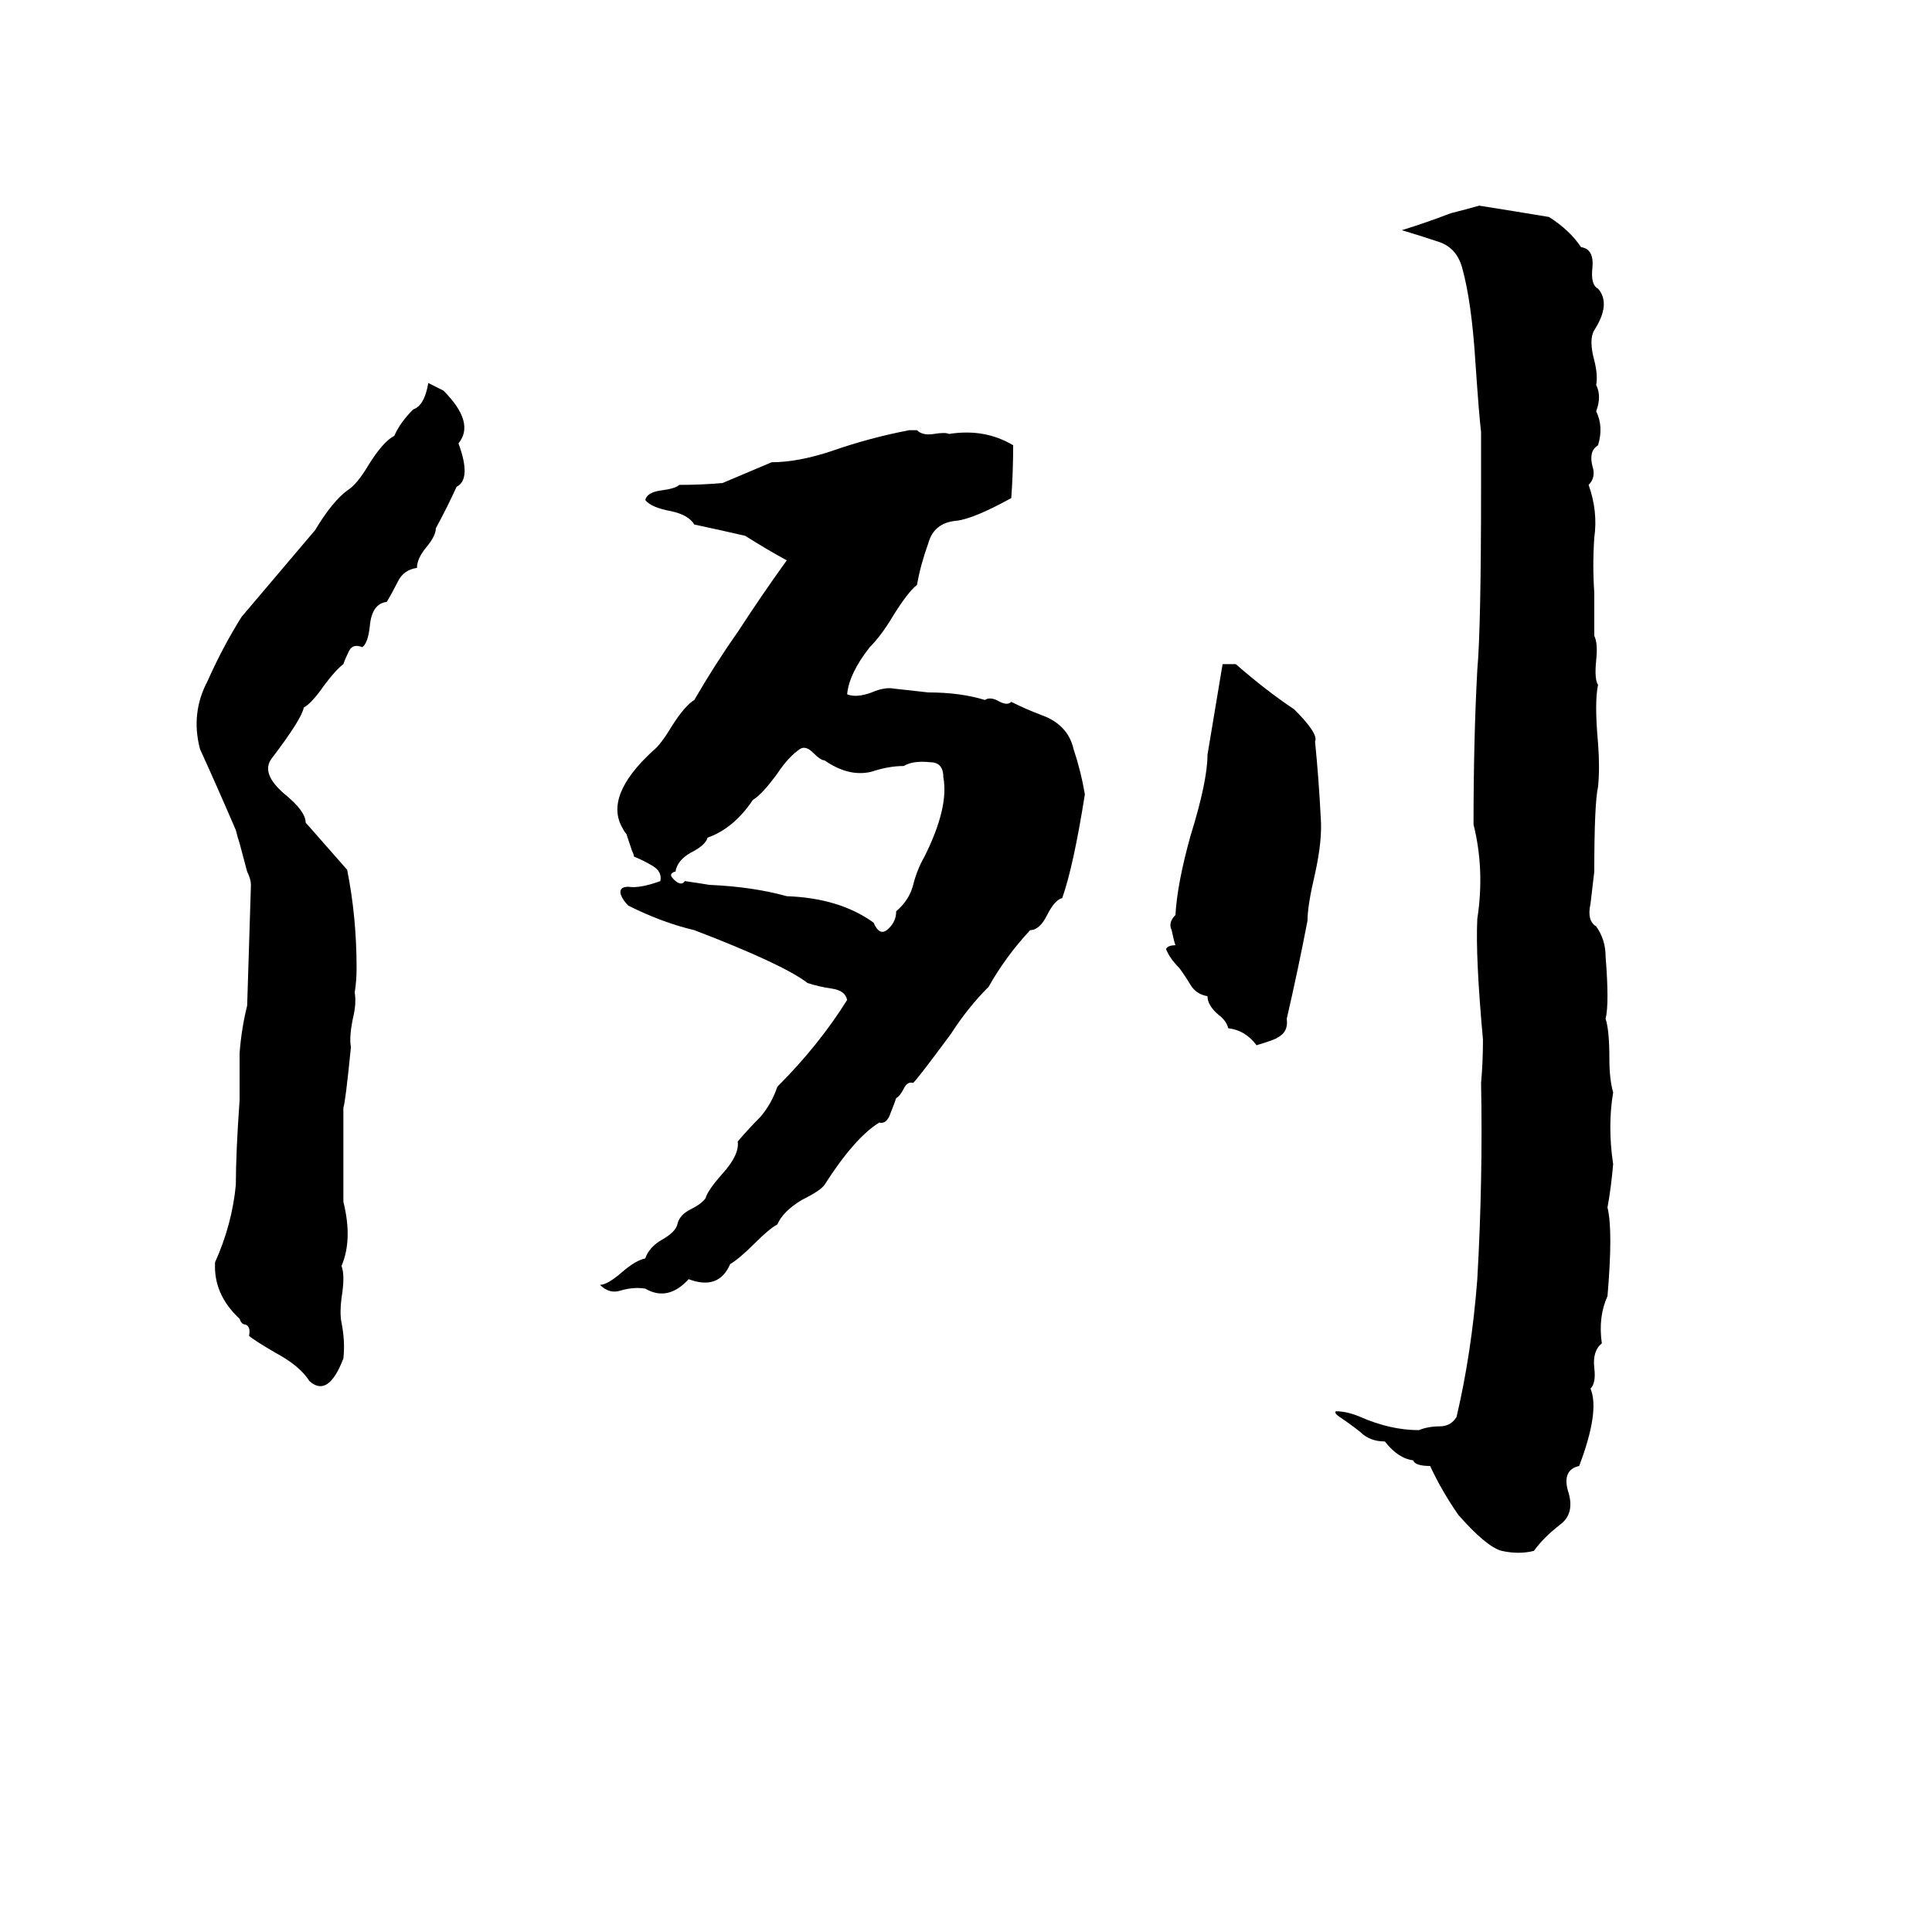 <svg xmlns="http://www.w3.org/2000/svg" viewBox="0 -800 1024 1024">
	<path fill="#000000" d="M784 -691Q803 -688 821 -685Q832 -678 838 -669Q845 -668 844 -658Q843 -649 847 -647Q854 -639 845 -625Q842 -620 845 -609Q847 -601 846 -596Q849 -590 846 -582Q850 -574 847 -564Q842 -561 844 -553Q846 -547 842 -543Q847 -529 845 -515Q844 -500 845 -486Q845 -474 845 -463Q847 -459 846 -450Q845 -440 847 -437Q845 -428 847 -406Q848 -393 847 -383Q845 -374 845 -338Q844 -329 843 -321Q841 -312 846 -309Q851 -302 851 -293Q853 -268 851 -260Q853 -254 853 -239Q853 -228 855 -221Q852 -203 855 -183Q854 -171 852 -160Q855 -148 852 -113Q847 -102 849 -88Q844 -84 845 -75Q846 -67 843 -64Q848 -52 837 -23Q828 -21 831 -10Q835 2 827 8Q818 15 813 22Q805 24 796 22Q788 20 773 3Q764 -10 758 -23Q750 -23 749 -26Q741 -27 734 -36Q726 -36 721 -41Q716 -45 710 -49Q707 -51 708 -52Q714 -52 721 -49Q737 -42 752 -42Q757 -44 763 -44Q769 -44 772 -49Q780 -83 783 -122Q786 -175 785 -226Q786 -237 786 -249Q782 -293 783 -313Q787 -339 781 -363Q781 -408 783 -445Q785 -467 785 -543Q785 -557 785 -571Q784 -579 782 -608Q780 -640 775 -658Q772 -669 762 -672Q753 -675 743 -678Q756 -682 769 -687Q777 -689 784 -691ZM227 -597L235 -593Q252 -576 243 -565Q250 -546 242 -542Q237 -531 231 -520Q231 -516 226 -510Q221 -504 221 -499Q214 -498 211 -492Q208 -486 205 -481Q197 -480 196 -468Q195 -459 192 -457Q187 -459 185 -455Q183 -451 182 -448Q178 -445 172 -437Q165 -427 161 -425Q160 -419 144 -398Q138 -390 151 -379Q162 -370 162 -364L184 -339Q189 -314 189 -287Q189 -280 188 -274Q189 -268 187 -260Q185 -250 186 -245Q183 -215 182 -213Q182 -188 182 -163Q187 -143 181 -129Q183 -124 181 -112Q180 -104 181 -99Q183 -89 182 -80Q174 -59 164 -68Q159 -76 146 -83Q134 -90 132 -92Q133 -97 130 -98Q128 -98 127 -101Q113 -114 114 -131Q123 -151 125 -172Q125 -189 127 -217Q127 -229 127 -242Q128 -255 131 -267Q132 -299 133 -331Q133 -334 131 -338L127 -353Q126 -356 125 -360Q116 -381 106 -403Q101 -422 110 -439Q118 -457 128 -473L167 -519Q176 -534 184 -540Q189 -543 195 -553Q203 -566 209 -569Q212 -576 219 -583Q225 -585 227 -597ZM482 -572H486Q489 -569 495 -570Q501 -571 503 -570Q522 -573 537 -564Q537 -550 536 -536Q516 -525 507 -524Q495 -523 492 -512Q488 -501 486 -490Q481 -486 473 -473Q467 -463 461 -457Q450 -443 449 -432Q454 -430 462 -433Q469 -436 474 -435Q483 -434 492 -433Q509 -433 522 -429Q525 -431 530 -428Q534 -426 536 -428Q544 -424 552 -421Q566 -416 569 -403Q573 -391 575 -379Q569 -341 563 -324Q559 -323 555 -315Q551 -307 546 -307Q533 -293 524 -277Q513 -266 504 -252Q487 -229 484 -226Q481 -227 479 -223Q477 -219 475 -218Q474 -215 472 -210Q470 -204 466 -205Q453 -197 437 -172Q435 -169 425 -164Q415 -158 412 -151Q408 -149 400 -141Q392 -133 387 -130Q381 -116 365 -122Q354 -110 342 -117Q336 -118 329 -116Q323 -114 318 -119Q322 -119 330 -126Q337 -132 342 -133Q344 -139 351 -143Q358 -147 359 -151Q360 -156 366 -159Q372 -162 374 -165Q375 -169 383 -178Q392 -188 391 -195Q397 -202 403 -208Q409 -215 412 -224Q434 -246 449 -270Q448 -275 441 -276Q434 -277 428 -279Q415 -289 368 -307Q351 -311 333 -320Q330 -323 329 -326Q328 -330 333 -330Q339 -329 350 -333Q351 -338 346 -341Q341 -344 336 -346Q336 -347 335 -349L332 -358Q331 -359 330 -361Q320 -378 346 -402Q350 -405 356 -415Q363 -426 368 -429Q379 -448 391 -465Q404 -485 417 -503Q406 -509 395 -516Q382 -519 368 -522Q365 -527 356 -529Q345 -531 342 -535Q343 -539 350 -540Q358 -541 360 -543Q372 -543 383 -544L409 -555Q423 -555 441 -561Q461 -568 482 -572ZM648 -448H655Q671 -434 686 -424Q699 -411 697 -407Q699 -387 700 -367Q701 -355 697 -337Q693 -320 693 -312Q688 -286 682 -260Q683 -253 677 -250Q676 -249 666 -246Q660 -254 651 -255Q650 -259 646 -262Q640 -267 640 -272Q634 -273 631 -278Q628 -283 625 -287Q620 -292 618 -297Q619 -299 623 -299Q622 -302 621 -307Q619 -311 623 -315Q624 -332 631 -357Q640 -386 640 -400Q644 -424 648 -448ZM424 -403Q418 -399 412 -390Q404 -379 399 -376Q389 -361 375 -356Q374 -352 366 -348Q359 -344 358 -338Q357 -338 356 -337Q355 -336 357 -334Q361 -330 363 -333Q370 -332 376 -331Q399 -330 417 -325Q445 -324 463 -311Q466 -304 470 -307Q475 -311 475 -317Q482 -323 484 -331Q486 -339 490 -346Q503 -372 500 -388Q500 -396 493 -396Q484 -397 479 -394Q471 -394 462 -391Q450 -388 437 -397Q435 -397 431 -401Q427 -405 424 -403Z"/>
</svg>